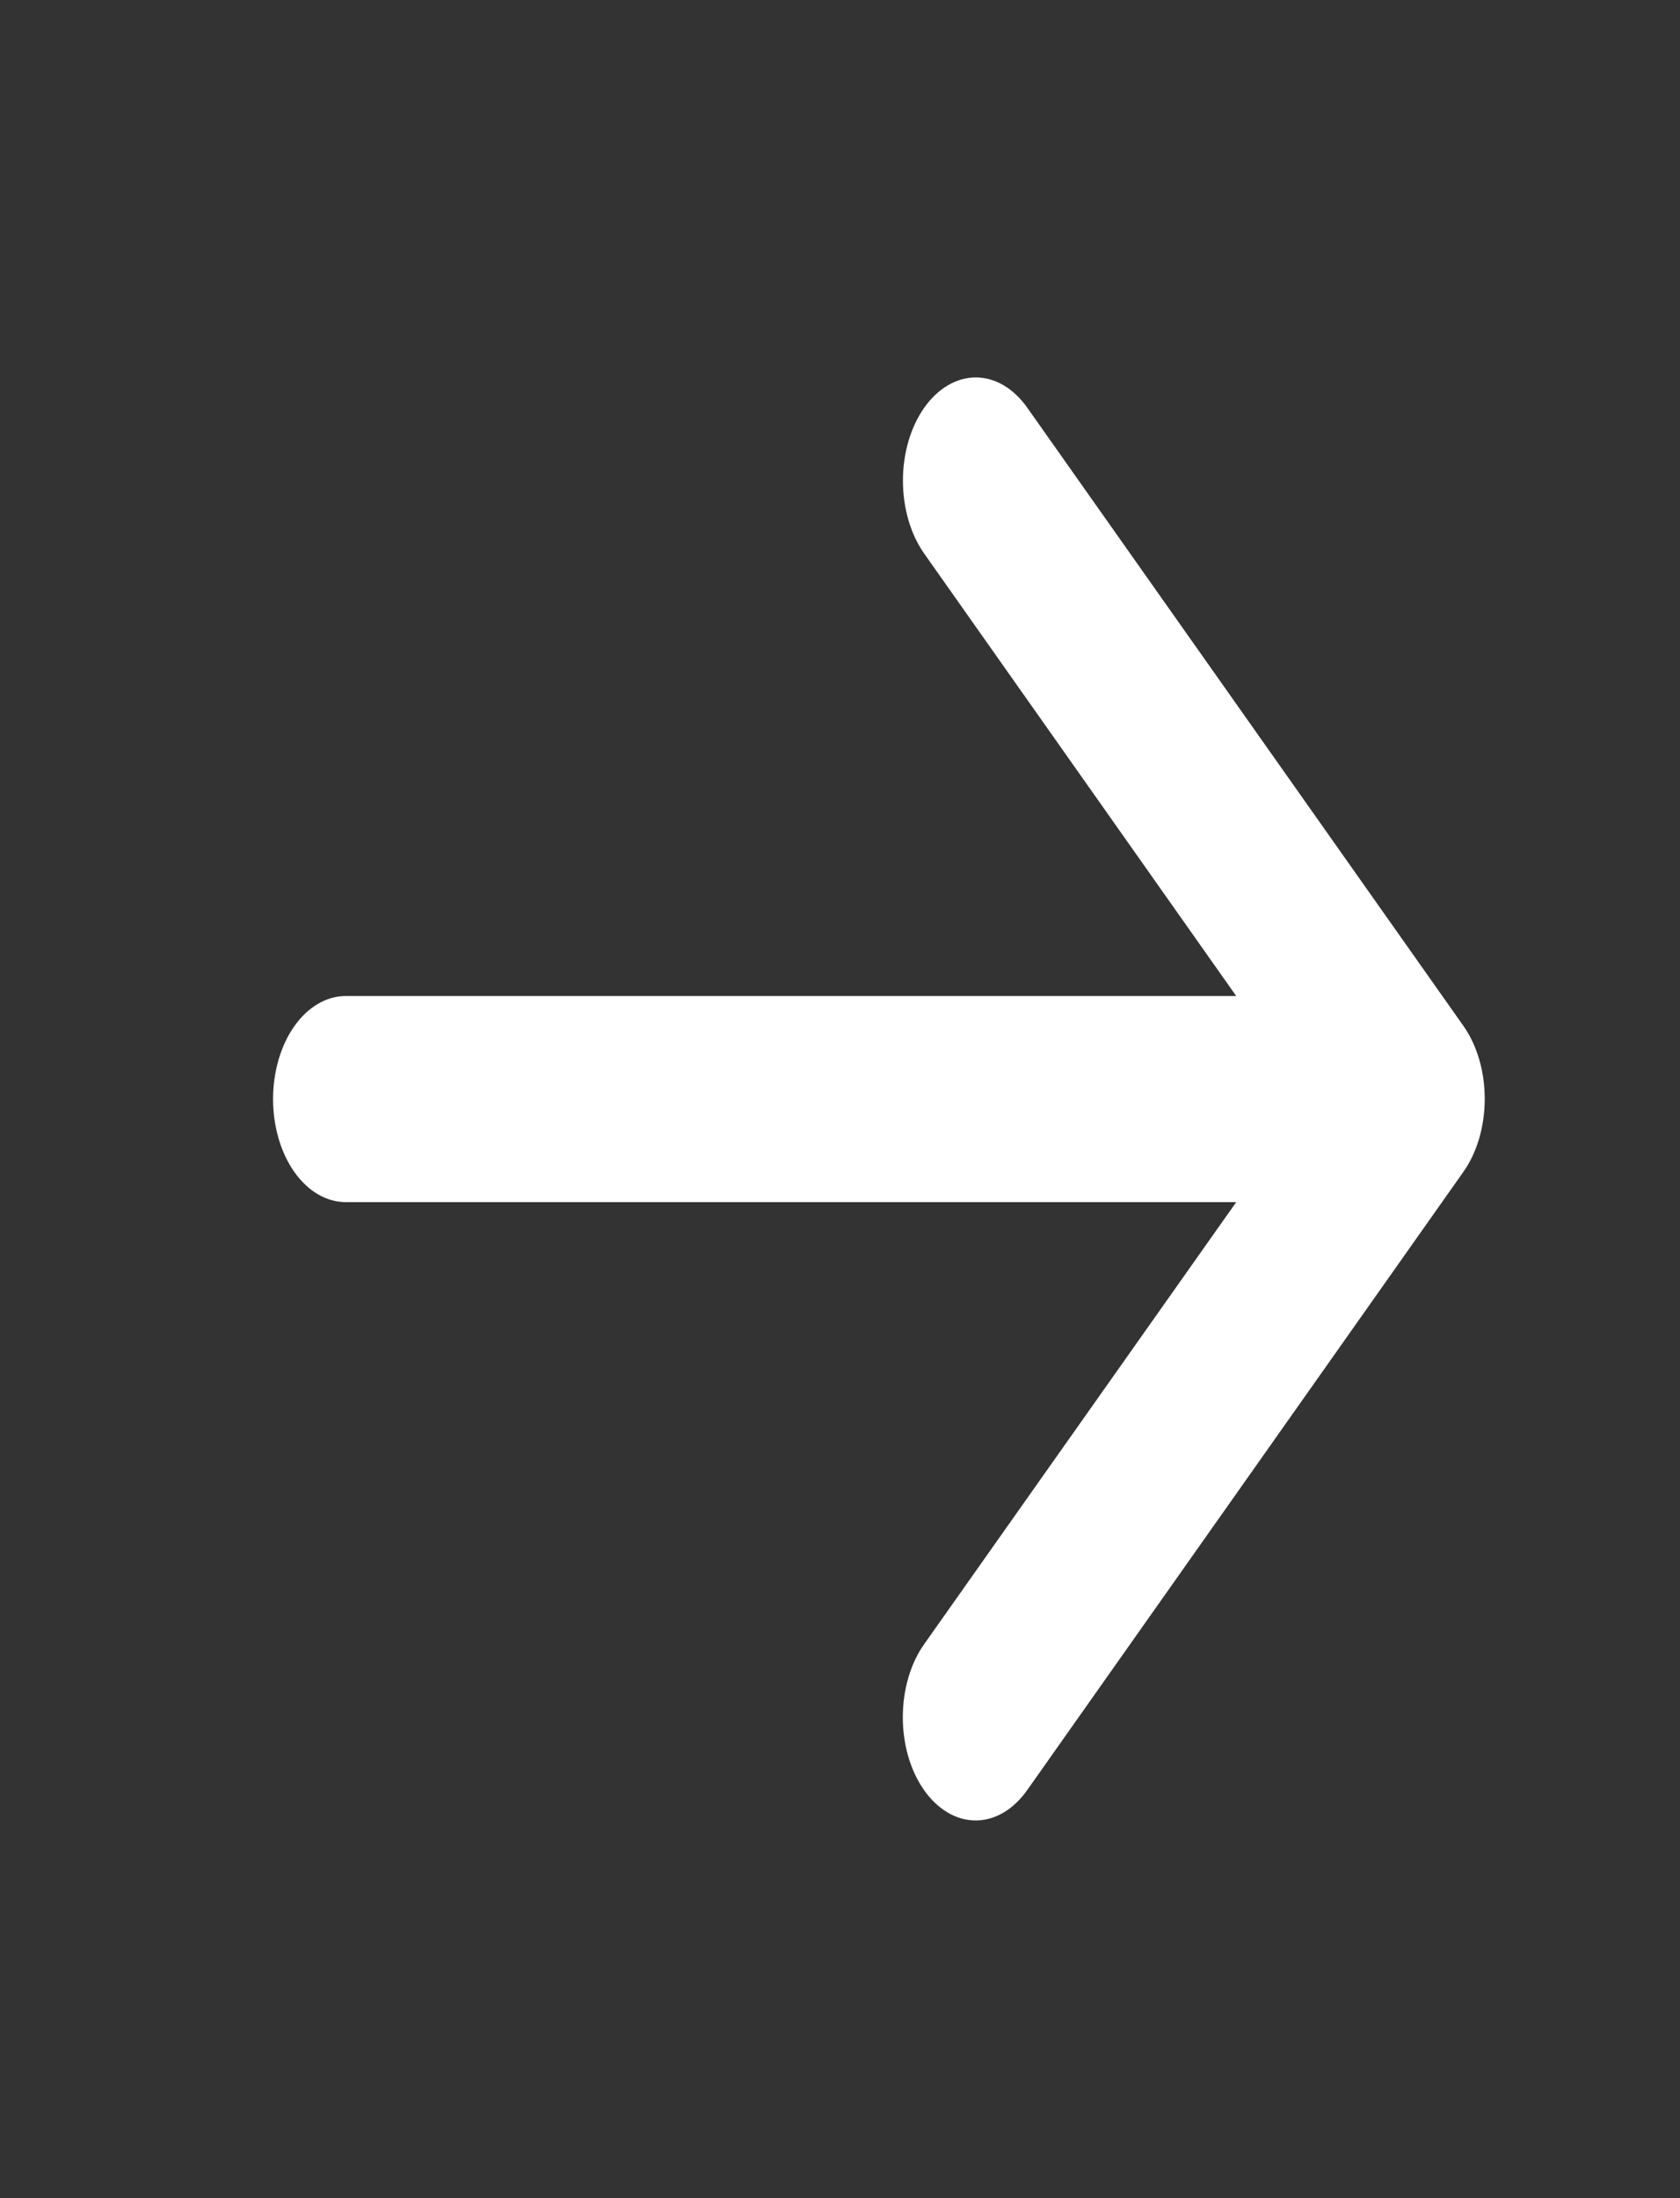 <svg width="13" height="17" viewBox="0 0 13 17" fill="none" xmlns="http://www.w3.org/2000/svg">
<rect x="0" y="0" width="13" height="17" fill="#333333" stroke="none"/>
<path d="M11.323 9.064L7.948 13.845C7.842 13.995 7.699 14.079 7.55 14.079C7.4 14.079 7.257 13.995 7.151 13.845C7.045 13.695 6.986 13.492 6.986 13.281C6.986 13.069 7.045 12.866 7.151 12.716L9.566 9.297H2.675C2.526 9.297 2.383 9.213 2.277 9.063C2.172 8.914 2.113 8.711 2.113 8.5C2.113 8.289 2.172 8.086 2.277 7.937C2.383 7.787 2.526 7.703 2.675 7.703H9.566L7.152 4.282C7.046 4.132 6.987 3.929 6.987 3.717C6.987 3.506 7.046 3.303 7.152 3.153C7.258 3.003 7.401 2.919 7.551 2.919C7.7 2.919 7.843 3.003 7.949 3.153L11.324 7.934C11.376 8.008 11.418 8.096 11.446 8.193C11.475 8.29 11.489 8.394 11.489 8.499C11.489 8.604 11.474 8.708 11.446 8.805C11.417 8.902 11.376 8.99 11.323 9.064Z" fill="white"/>
</svg>
